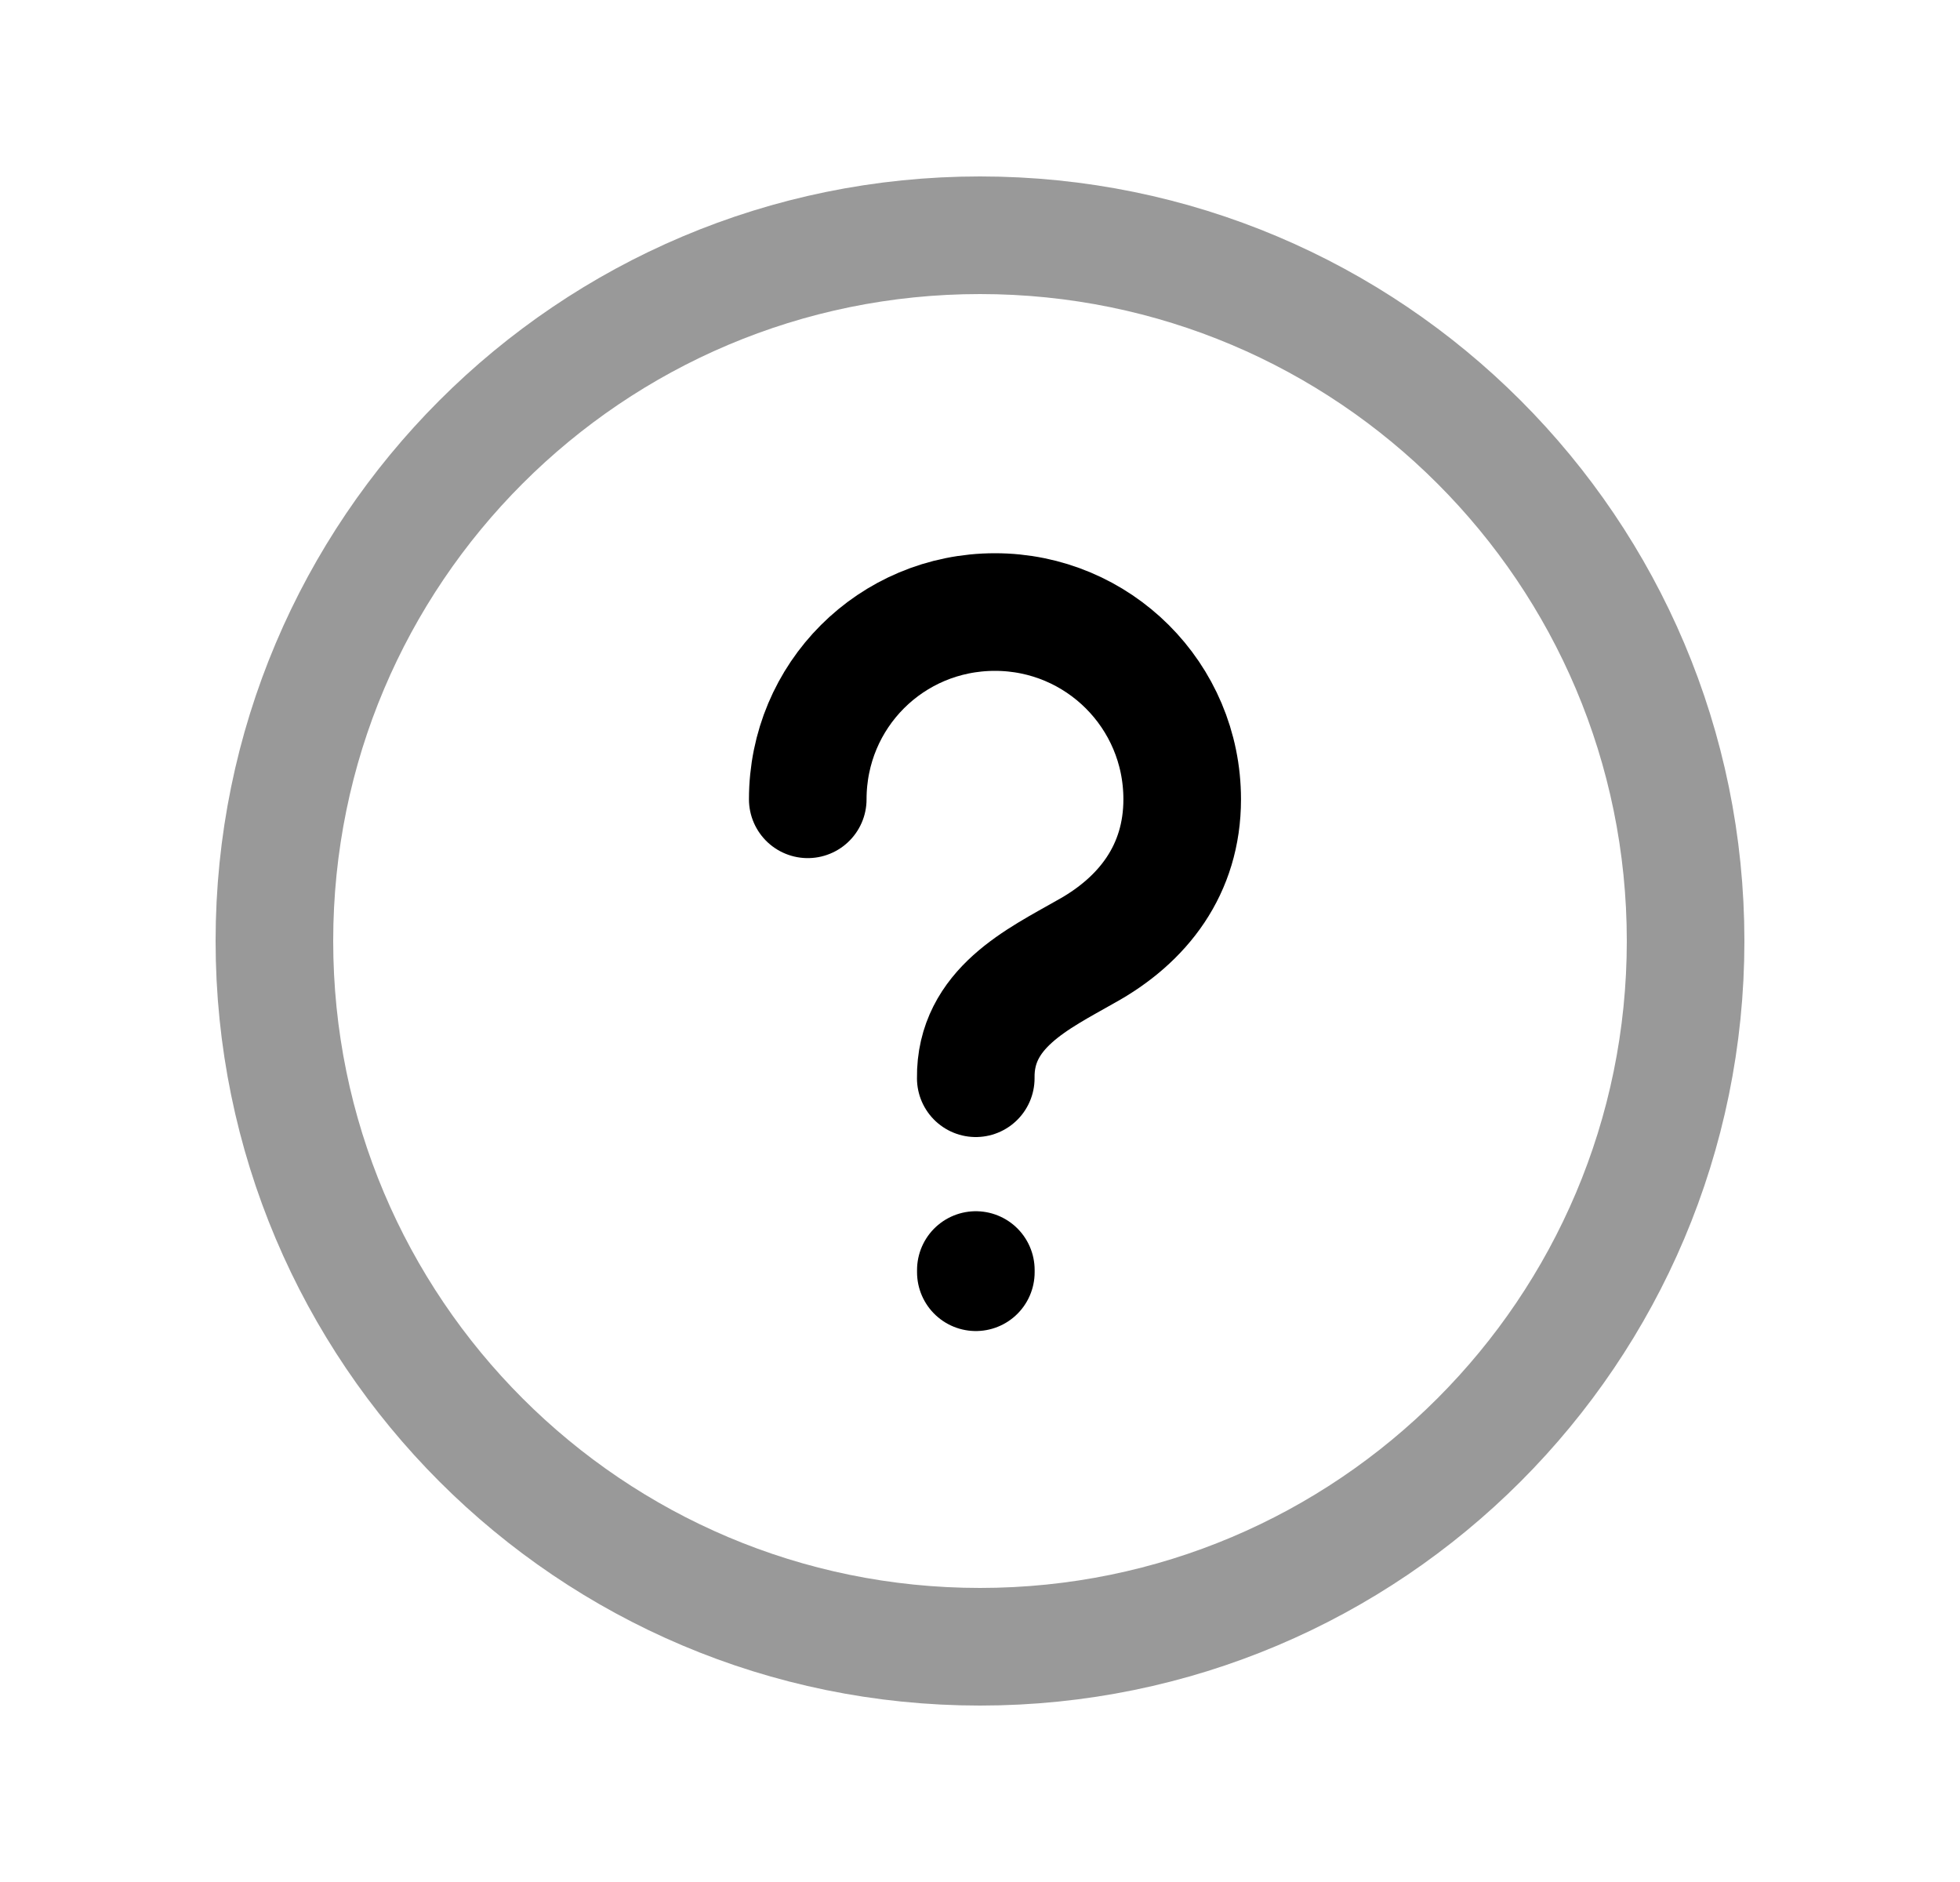 <svg width="25" height="24" viewBox="0 0 25 24" fill="none" xmlns="http://www.w3.org/2000/svg">
<path opacity="0.4" d="M21.5 12C21.5 7.029 17.471 3 12.5 3C7.529 3 3.5 7.029 3.5 12C3.5 16.97 7.529 21 12.5 21C17.471 21 21.5 16.97 21.5 12Z" stroke="black" stroke-width="1.5" stroke-linecap="round" stroke-linejoin="round"/>
<path d="M12.447 16.224V16.196" stroke="black" stroke-width="1.5" stroke-linecap="round" stroke-linejoin="round"/>
<path d="M12.446 13.75C12.434 12.858 13.245 12.481 13.847 12.137C14.582 11.733 15.079 11.088 15.079 10.193C15.079 8.868 14.008 7.805 12.691 7.805C11.366 7.805 10.303 8.868 10.303 10.193" stroke="black" stroke-width="1.5" stroke-linecap="round" stroke-linejoin="round"/>
</svg>